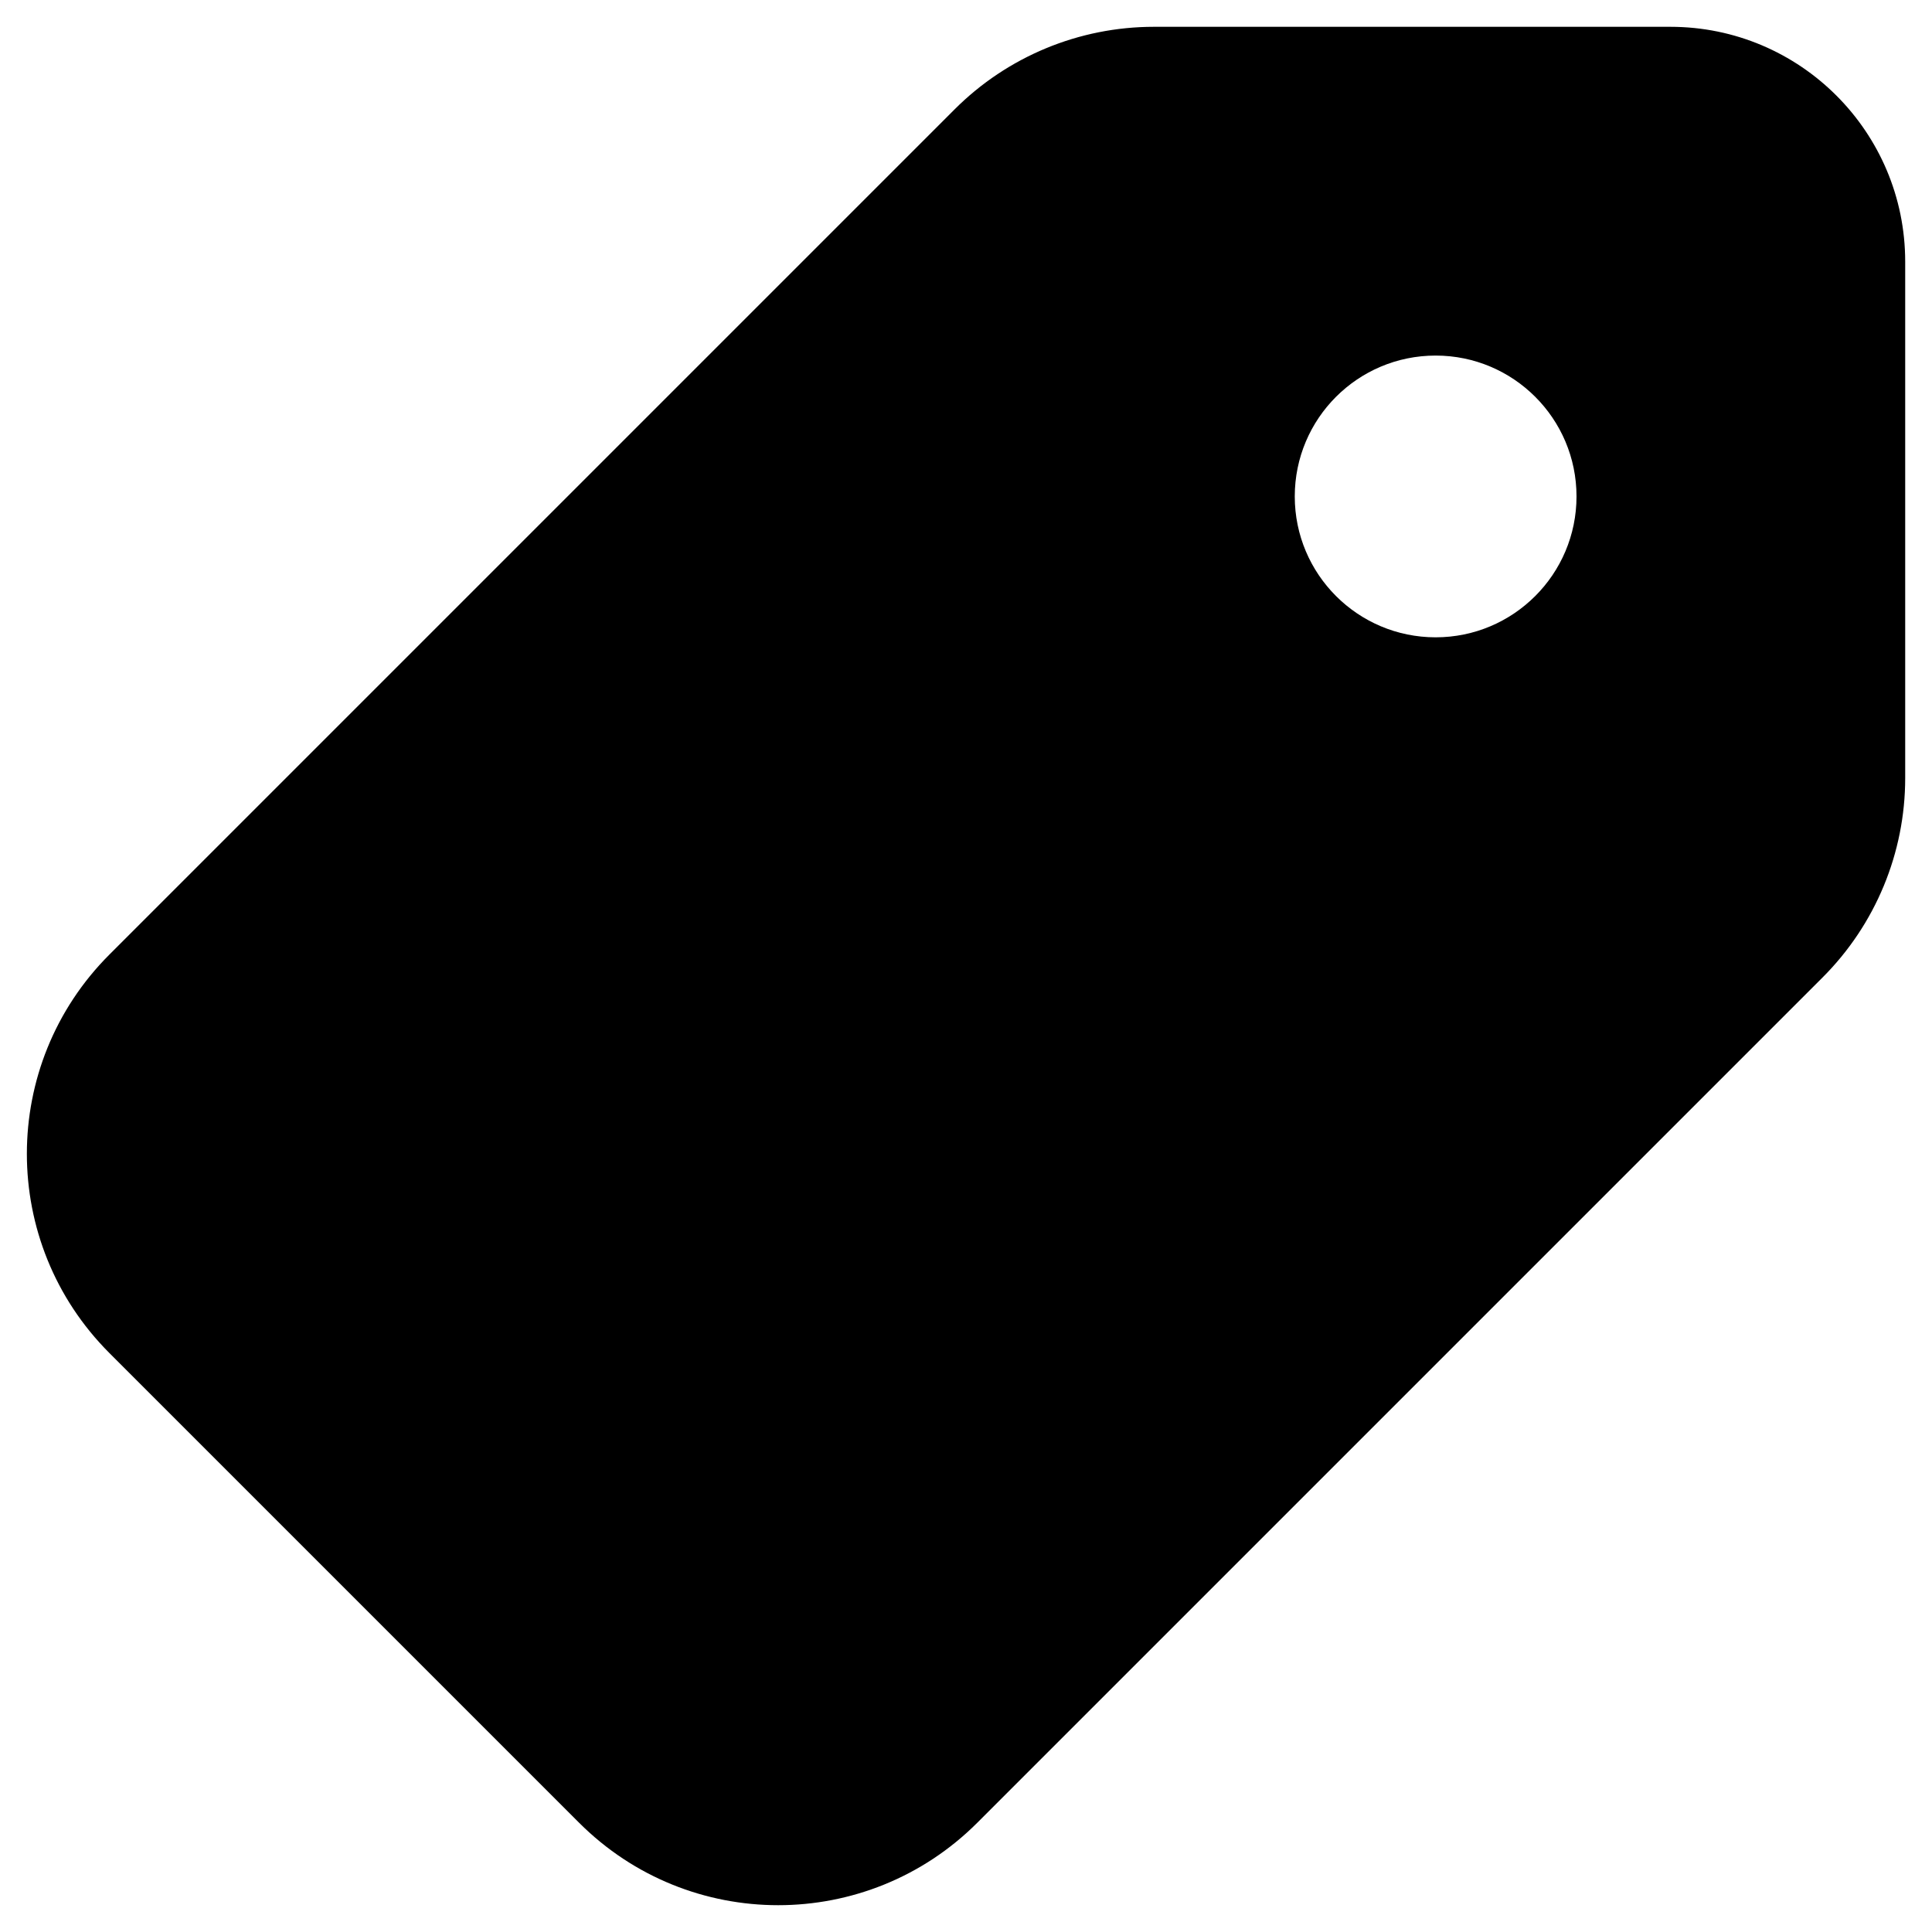 <svg width="24" height="24" viewBox="0 0 24 24"  xmlns="http://www.w3.org/2000/svg">
  <path d="M20.75 0.333H14.334C13.405 0.333 12.515 0.702 11.859 1.358L1.359 11.858C-0.008 13.225 -0.008 15.441 1.359 16.808L7.192 22.641C7.875 23.325 8.771 23.667 9.667 23.667C10.562 23.667 11.458 23.325 12.141 22.642L22.641 12.142C23.298 11.485 23.667 10.595 23.667 9.666V3.25C23.667 1.639 22.361 0.333 20.75 0.333ZM17.834 7.917C16.867 7.917 16.084 7.133 16.084 6.167C16.084 5.2 16.867 4.417 17.834 4.417C18.8 4.417 19.584 5.2 19.584 6.167C19.584 7.133 18.8 7.917 17.834 7.917Z" fill="currentColor"/>
</svg>